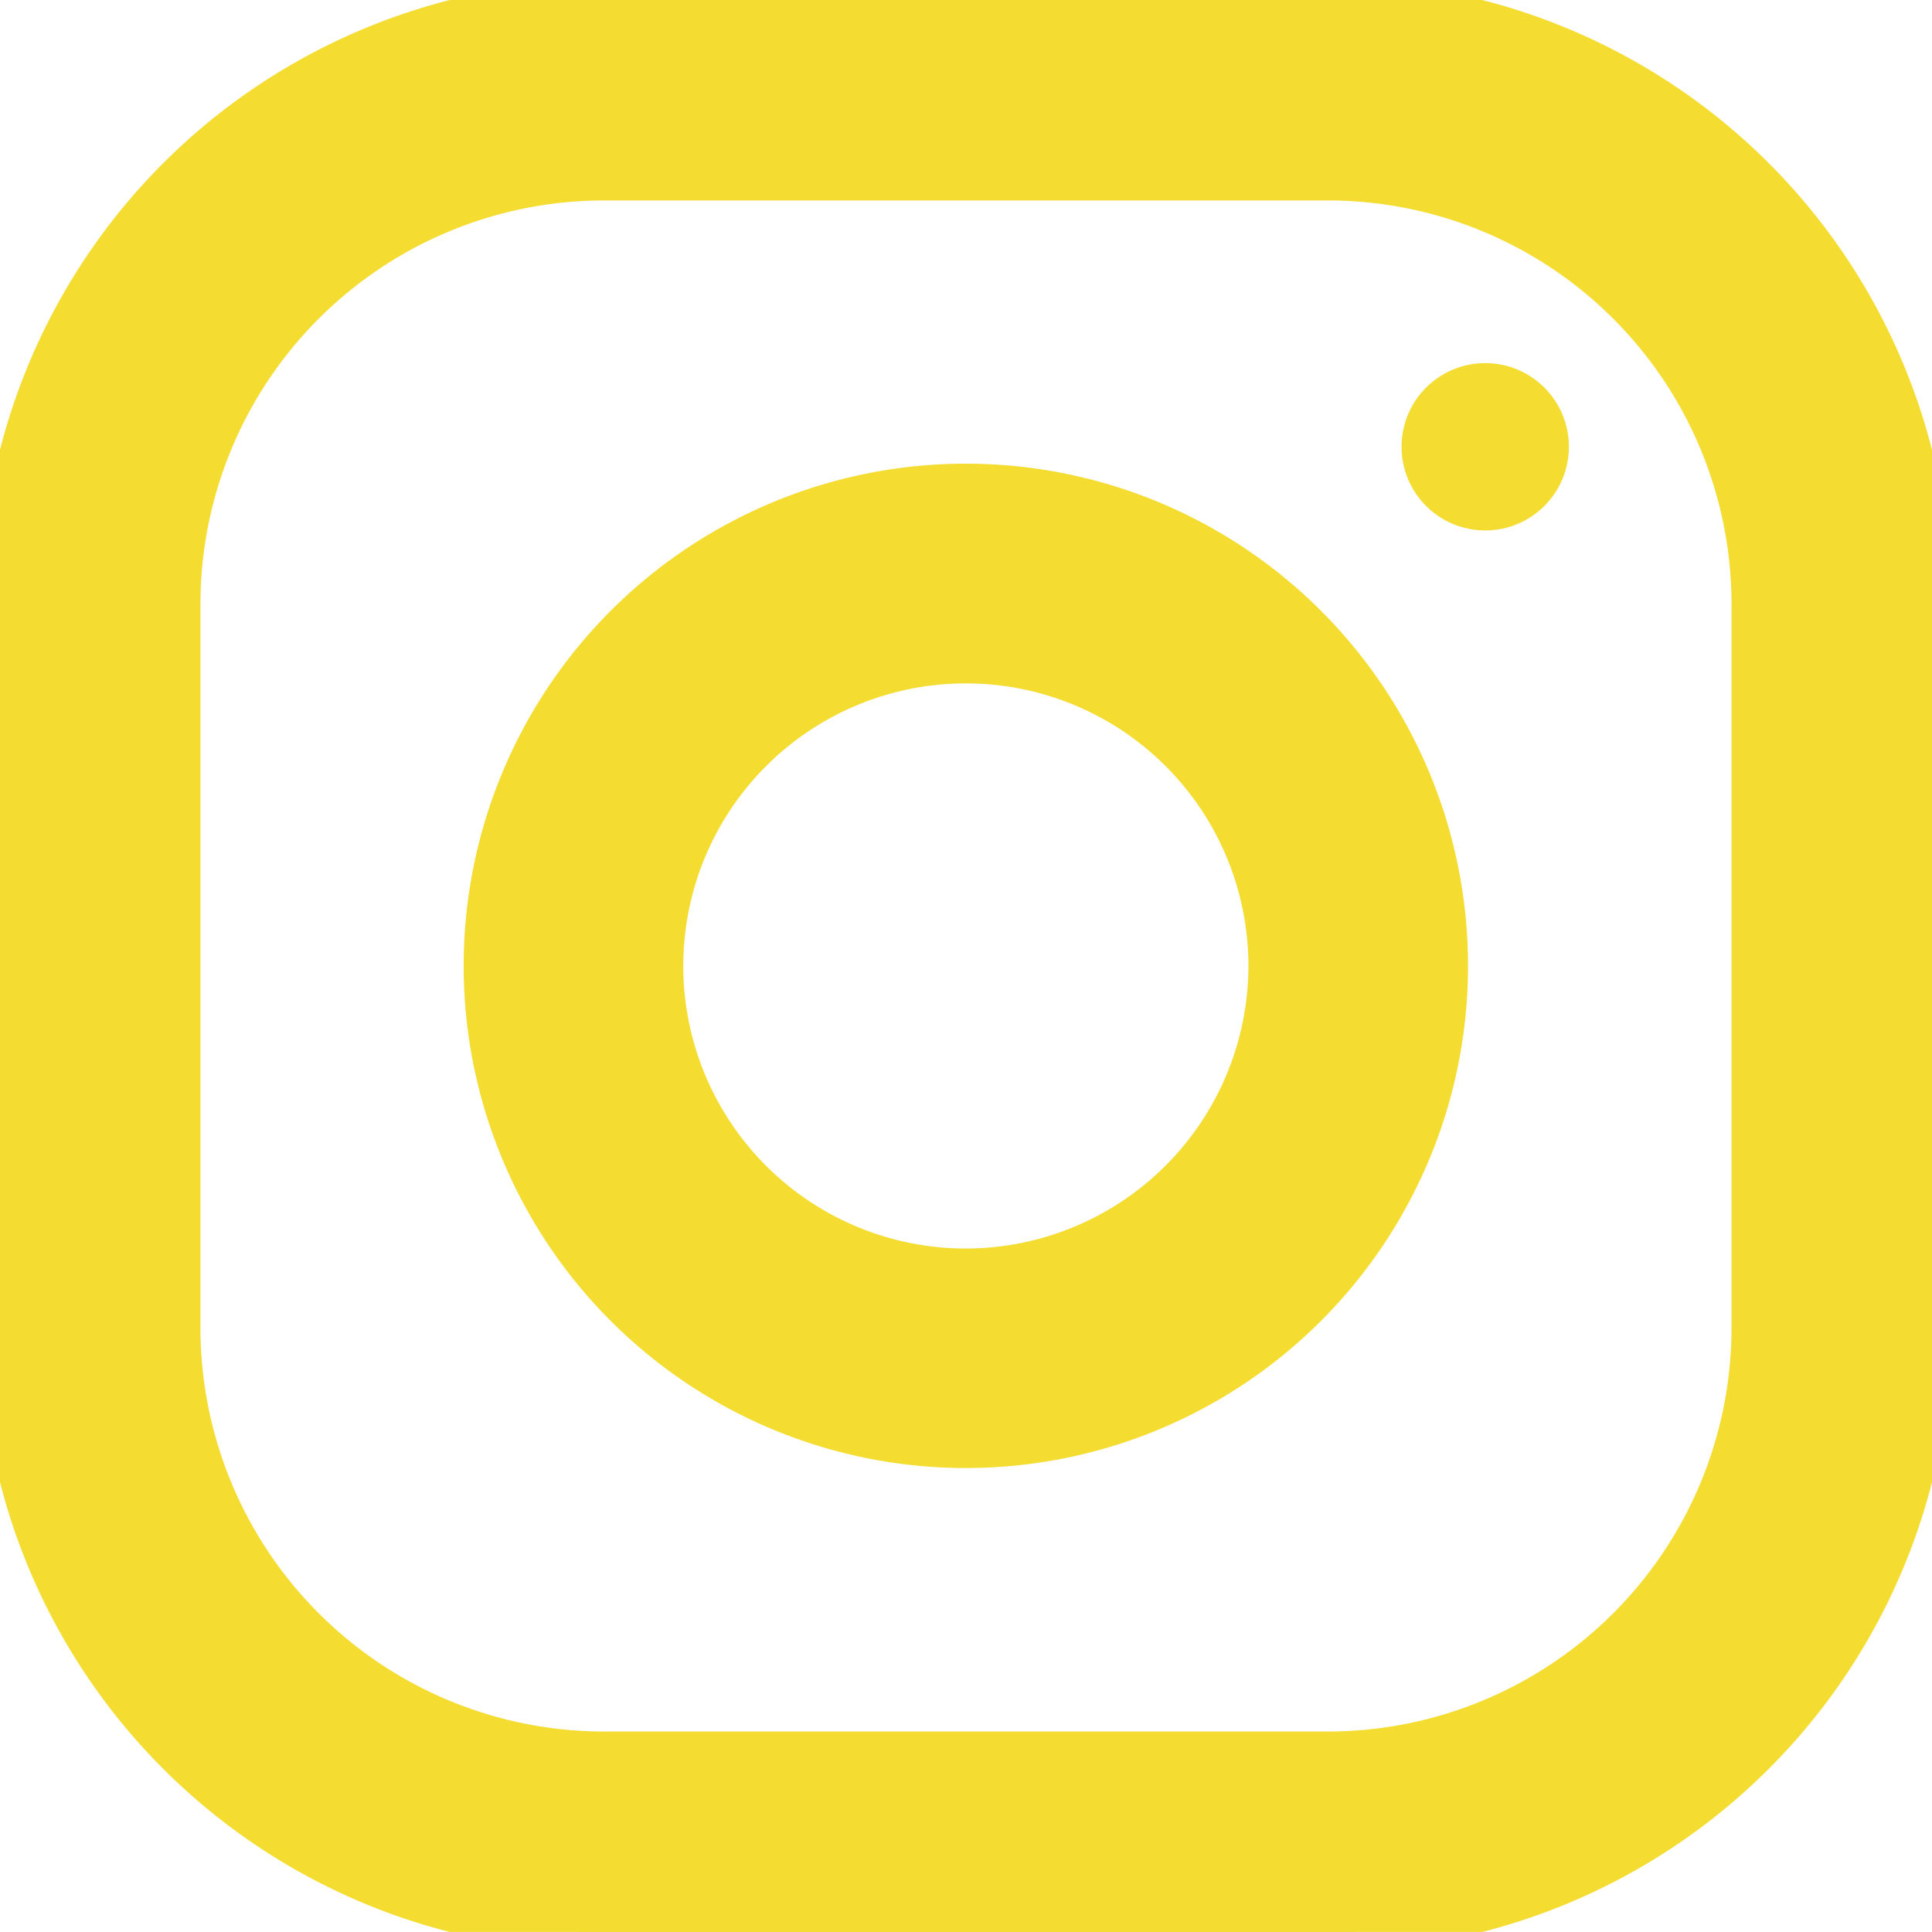 <svg id="instagram" xmlns="http://www.w3.org/2000/svg" viewBox="0 0 50.014 50.013">
  <defs>
    <style>
      .cls-1 {
        fill: rgb(244,220,49);
        stroke: rgb(244,220,49);
      }
    </style>
  </defs>
  <g id="Group_9" data-name="Group 9">
    <g id="Group_8" data-name="Group 8">
      <path id="Path_17" data-name="Path 17" class="cls-1" d="M34.384,0H15.629A15.631,15.631,0,0,0,0,15.629V34.384A15.631,15.631,0,0,0,15.629,50.014H34.384A15.631,15.631,0,0,0,50.014,34.384V15.629A15.631,15.631,0,0,0,34.384,0Zm10.94,34.384a10.952,10.952,0,0,1-10.94,10.94H15.629a10.952,10.952,0,0,1-10.94-10.94V15.629a10.952,10.952,0,0,1,10.94-10.94H34.384a10.952,10.952,0,0,1,10.94,10.94Z"/>
    </g>
  </g>
  <g id="Group_11" data-name="Group 11" transform="translate(12.503 12.503)">
    <g id="Group_10" data-name="Group 10">
      <path id="Path_18" data-name="Path 18" class="cls-1" d="M140.5,128a12.5,12.5,0,1,0,12.5,12.5A12.5,12.5,0,0,0,140.5,128Zm0,20.318a7.815,7.815,0,1,1,7.815-7.815A7.825,7.825,0,0,1,140.5,148.318Z" transform="translate(-128 -128)"/>
    </g>
  </g>
  <g id="Group_13" data-name="Group 13" transform="translate(36.782 9.9)">
    <g id="Group_12" data-name="Group 12">
      <circle id="Ellipse_5" data-name="Ellipse 5" class="cls-1" cx="1.666" cy="1.666" r="1.666"/>
    </g>
  </g>
</svg>
